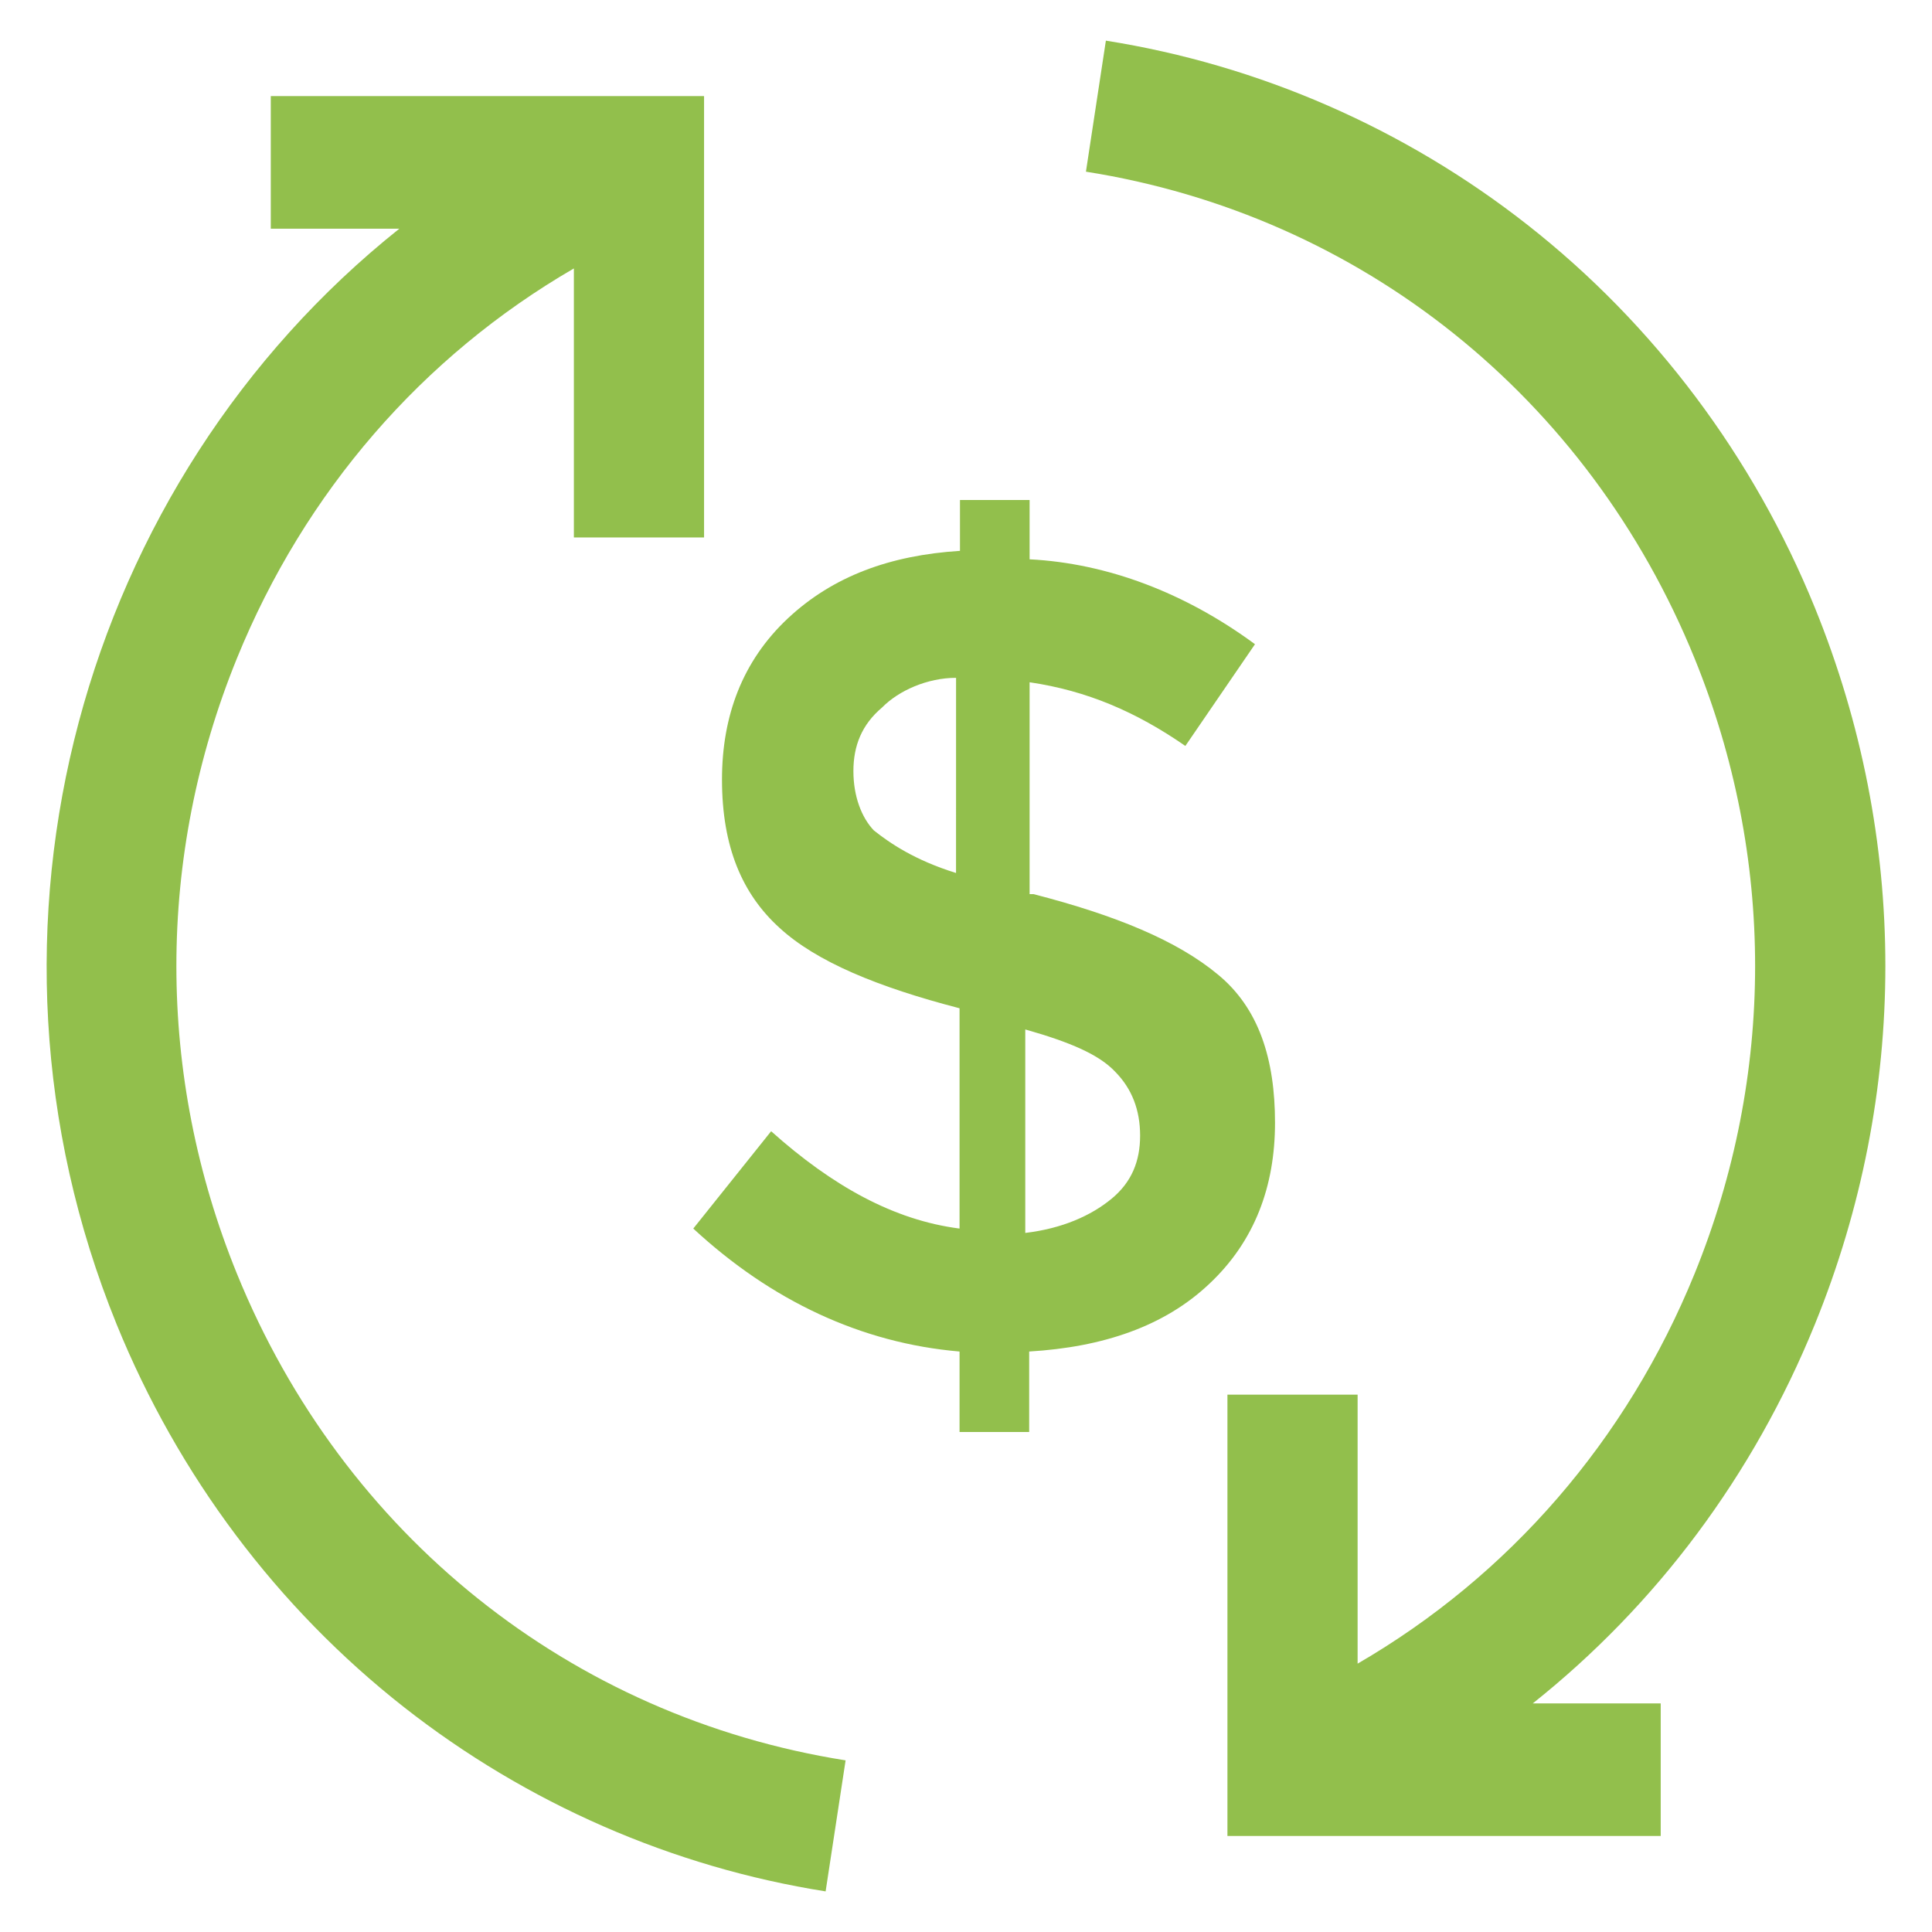 <?xml version="1.0" encoding="utf-8"?>
<!-- Generator: Adobe Illustrator 17.0.0, SVG Export Plug-In . SVG Version: 6.00 Build 0)  -->
<!DOCTYPE svg PUBLIC "-//W3C//DTD SVG 1.1//EN" "http://www.w3.org/Graphics/SVG/1.1/DTD/svg11.dtd">
<svg version="1.1" id="Capa_1" xmlns="http://www.w3.org/2000/svg" xmlns:xlink="http://www.w3.org/1999/xlink" x="0px" y="0px"
	 width="50px" height="50px" viewBox="0 0 50 50" enable-background="new 0 0 50 50" xml:space="preserve">
<g>
	<path fill="#92BF4C" d="M6.13,32.959c-2.087-5.132-2.087-10.785,0-15.917c1.754-4.312,4.804-7.822,8.722-10.095v6.962h3.369V2.487
		H7.008v3.432h3.326C2.136,12.457-1.157,24.006,3.018,34.272c1.591,3.912,4.163,7.339,7.438,9.91
		c3.175,2.492,6.948,4.141,10.911,4.767l0.517-3.391C14.77,44.433,8.881,39.723,6.13,32.959z"/>
	<path fill="#92BF4C" d="M46.969,34.272c2.432-5.979,2.432-12.565,0-18.544c-1.591-3.912-4.163-7.339-7.438-9.909
		c-3.175-2.493-6.948-4.141-10.911-4.767l-0.516,3.391c7.113,1.124,13.002,5.834,15.753,12.599c2.087,5.132,2.087,10.785,0,15.918
		c-1.753,4.312-4.804,7.822-8.722,10.095v-6.962h-3.369v11.422h11.213v-3.431h-3.311C42.863,41.541,45.376,38.19,46.969,34.272z"/>
	<path fill="#92BF4C" d="M31.522,25.223c-1.059-0.881-2.646-1.534-4.774-2.083h-0.102v-5.483c1.486,0.218,2.759,0.767,4.031,1.648
		l1.802-2.633c-1.802-1.327-3.817-2.094-5.833-2.197V12.94h-1.802v1.316c-1.802,0.114-3.288,0.653-4.459,1.752
		c-1.17,1.099-1.7,2.519-1.7,4.167c0,1.752,0.53,2.965,1.486,3.835c0.957,0.881,2.545,1.534,4.662,2.084v5.701
		c-1.7-0.218-3.288-1.099-4.876-2.519l-2.015,2.519c2.015,1.866,4.346,2.965,6.891,3.182v2.083h1.802v-2.083
		c1.914-0.114,3.502-0.653,4.662-1.752c1.17-1.099,1.7-2.519,1.7-4.167C32.998,27.41,32.58,26.094,31.522,25.223z M24.742,22.59
		h-0.01c-1.059-0.331-1.7-0.767-2.117-1.099c-0.316-0.331-0.529-0.881-0.529-1.534s0.214-1.202,0.743-1.648
		c0.427-0.435,1.171-0.767,1.914-0.767L24.742,22.59L24.742,22.59z M28.763,31.027c-0.529,0.435-1.272,0.767-2.229,0.881v-5.266
		c1.171,0.332,1.914,0.653,2.331,1.099c0.428,0.435,0.641,0.985,0.641,1.648C29.506,30.043,29.293,30.592,28.763,31.027z"/>
</g>
</svg>
